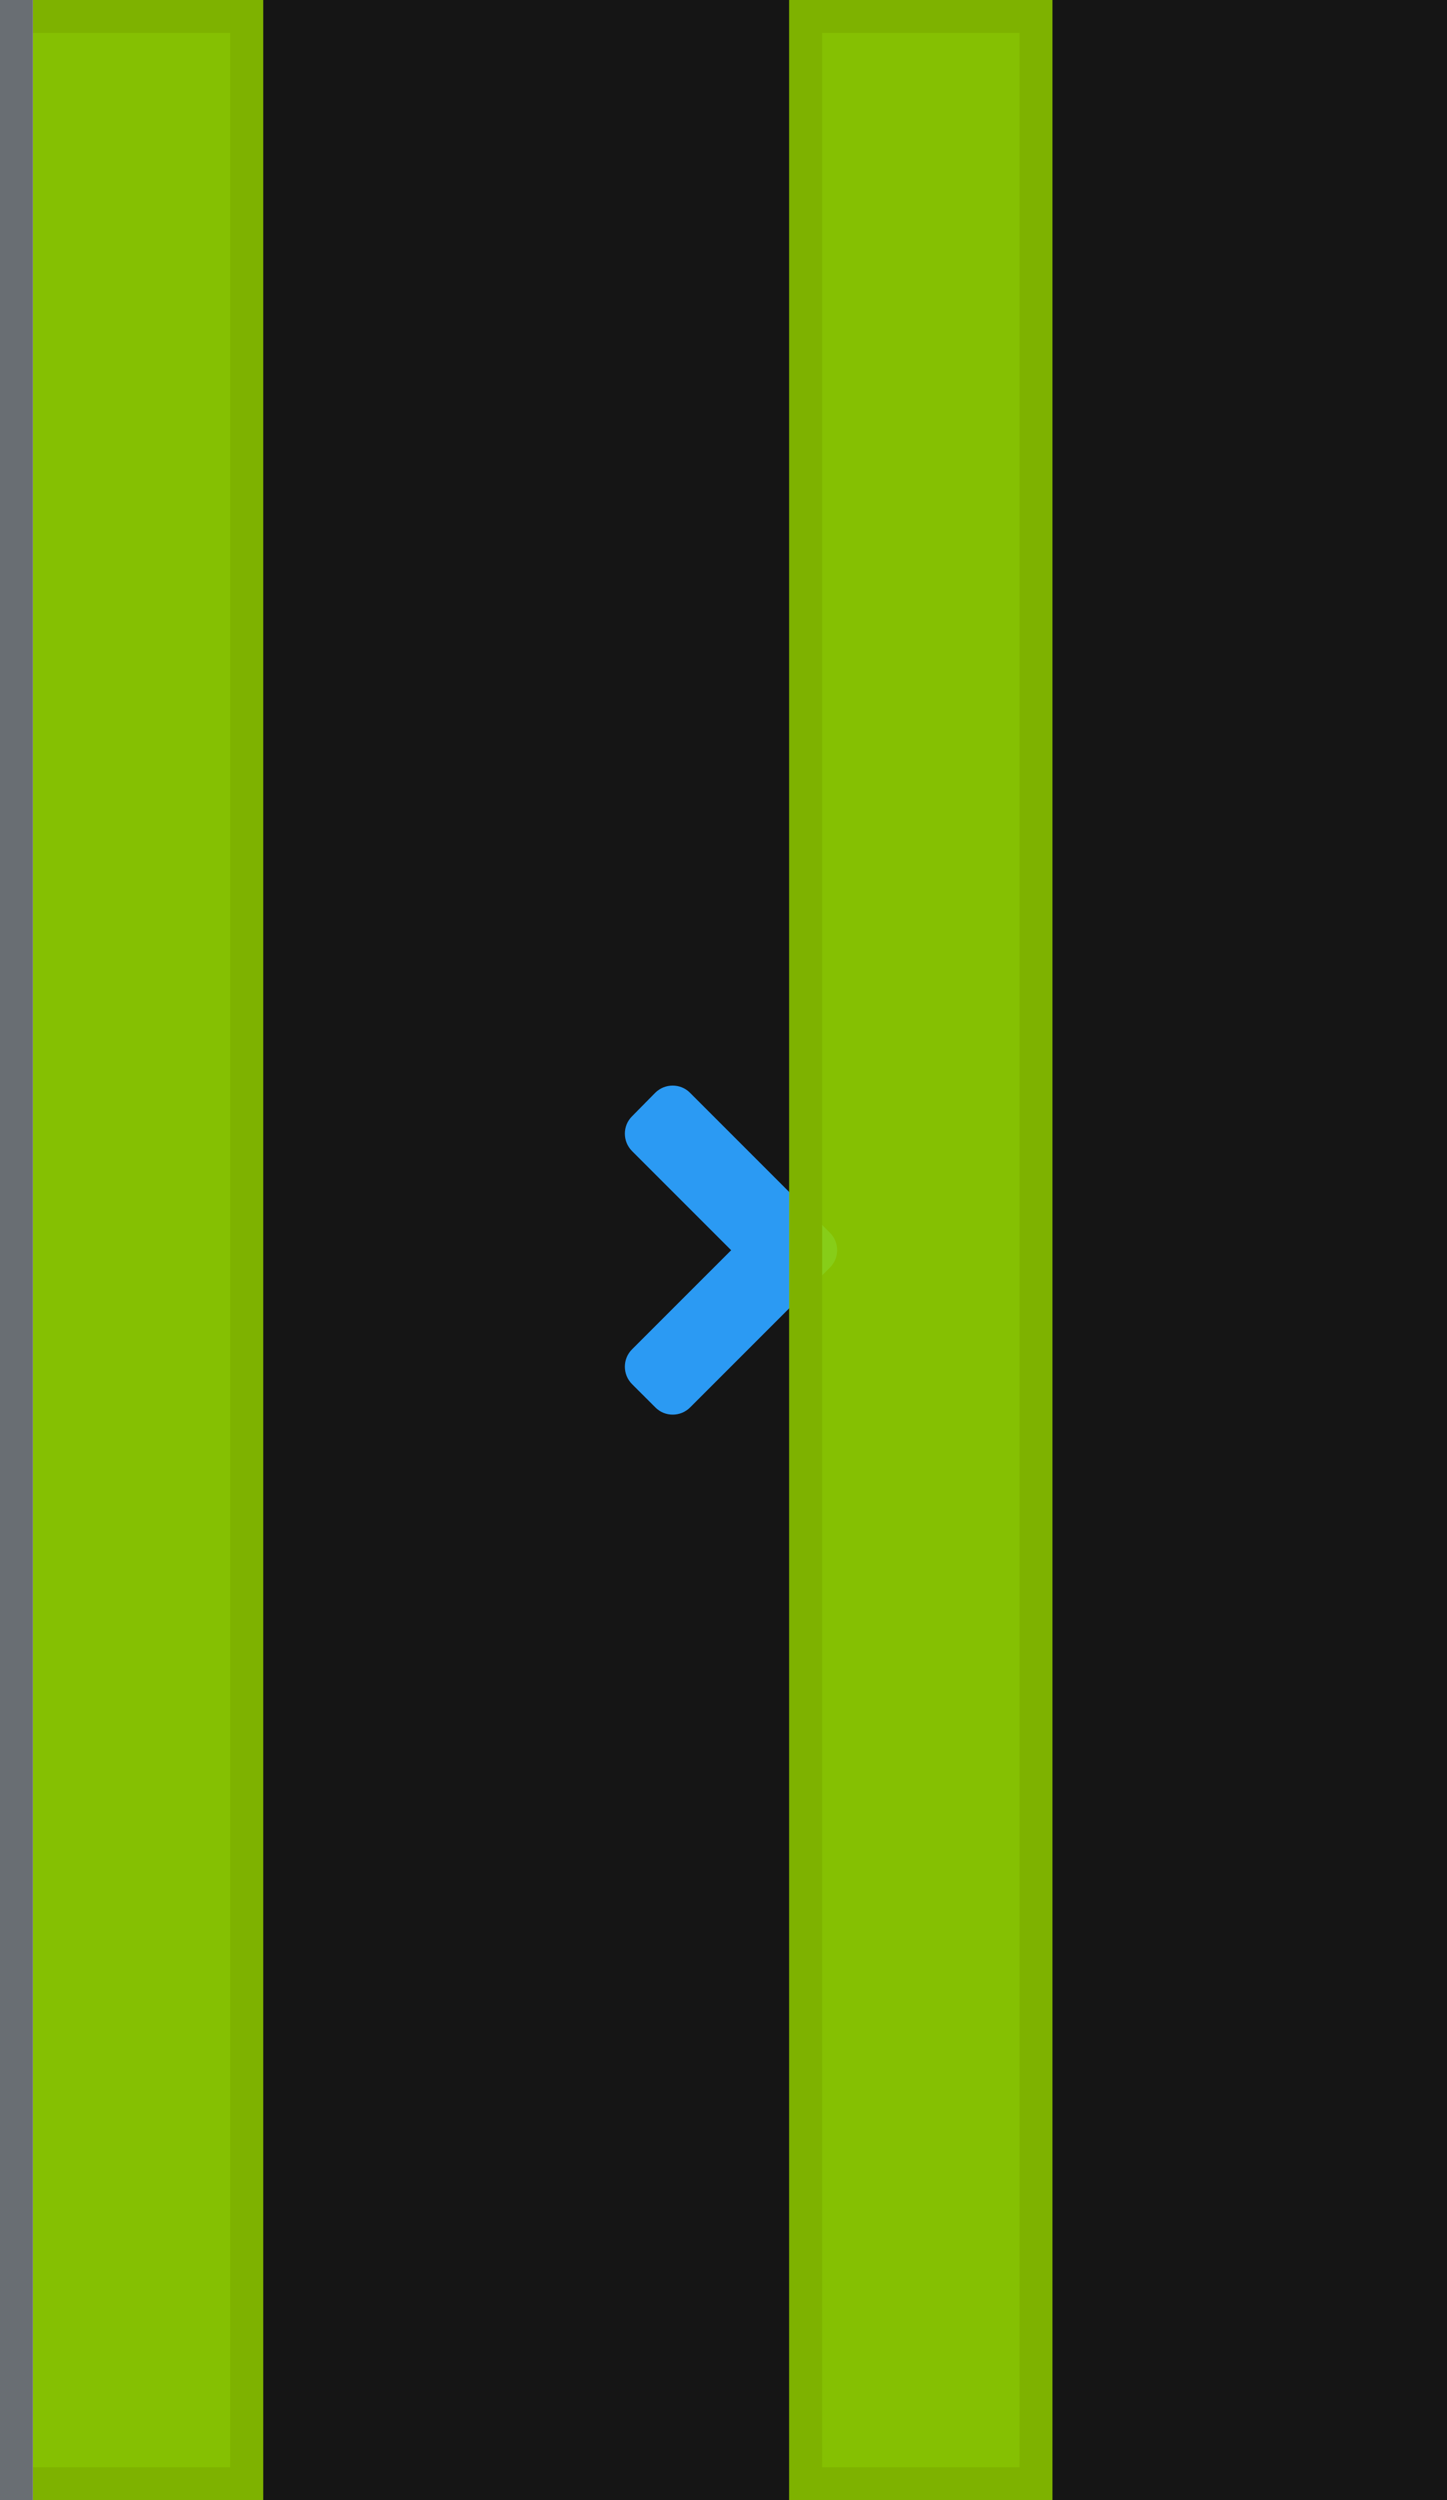 <?xml version="1.0" encoding="UTF-8"?><svg version="1.1" width="44px" height="76px" viewBox="0 0 44.0 76.0" xmlns="http://www.w3.org/2000/svg" xmlns:xlink="http://www.w3.org/1999/xlink"><rect x="0" y="0" width="44.0" height="76.0" fill="#333333" stroke="none"/><defs><clipPath id="i0"><path d="M44,0 L44,76 L0,76 L0,0 L44,0 Z"></path></clipPath><clipPath id="i1"><path d="M0.923,0.22 C1.217,-0.073 1.692,-0.073 1.983,0.22 L6.233,4.47 C6.53,4.764 6.53,5.239 6.236,5.533 L1.986,9.783 C1.692,10.077 1.217,10.077 0.927,9.783 L0.22,9.077 C-0.073,8.783 -0.073,8.308 0.22,8.017 L3.233,5.005 L0.22,1.992 C-0.073,1.698 -0.073,1.223 0.22,0.933 Z"></path></clipPath><clipPath id="i2"><path d="M8,0 L8,76 L0,76 L0,0 L8,0 Z"></path></clipPath><clipPath id="i3"><path d="M1,0 L1,76 L0,76 L0,0 L1,0 Z"></path></clipPath></defs><g clip-path="url(#i0)"><polygon points="0,0 44,0 44,76 0,76 0,0" stroke="none" fill="#151515"></polygon></g><g transform="translate(10.0 26.0)"><g transform="translate(9.0 7)"><g clip-path="url(#i1)"><polygon points="-2.77555756e-17,-2.77555756e-17 6.456,-2.77555756e-17 6.456,10.003 -2.77555756e-17,10.003 -2.77555756e-17,-2.77555756e-17" stroke="none" fill="#2B9AF3"></polygon></g></g></g><g clip-path="url(#i2)"><polygon points="0,0 8,0 8,76 0,76 0,0" stroke="none" fill="rgba(146, 211, 0, 0.9)"></polygon></g><g clip-path="url(#i2)"><polygon points="0,0 8,0 8,76 0,76 0,0 0,0" stroke="#7EB200" stroke-width="2" fill="none" stroke-miterlimit="5"></polygon></g><g transform="translate(24.0 0.0)"><g clip-path="url(#i2)"><polygon points="0,0 8,0 8,76 0,76 0,0" stroke="none" fill="rgba(146, 211, 0, 0.9)"></polygon></g><g clip-path="url(#i2)"><polygon points="0,0 8,0 8,76 0,76 0,0 0,0" stroke="#7EB200" stroke-width="2" fill="none" stroke-miterlimit="5"></polygon></g></g><g clip-path="url(#i3)"><polygon points="0,0 1,0 1,76 0,76 0,0" stroke="none" fill="#FFFFFF"></polygon><polygon points="0,0 1,0 1,76 0,76 0,0 0,0" stroke="#696E73" stroke-width="2" fill="none" stroke-miterlimit="5"></polygon></g></svg>